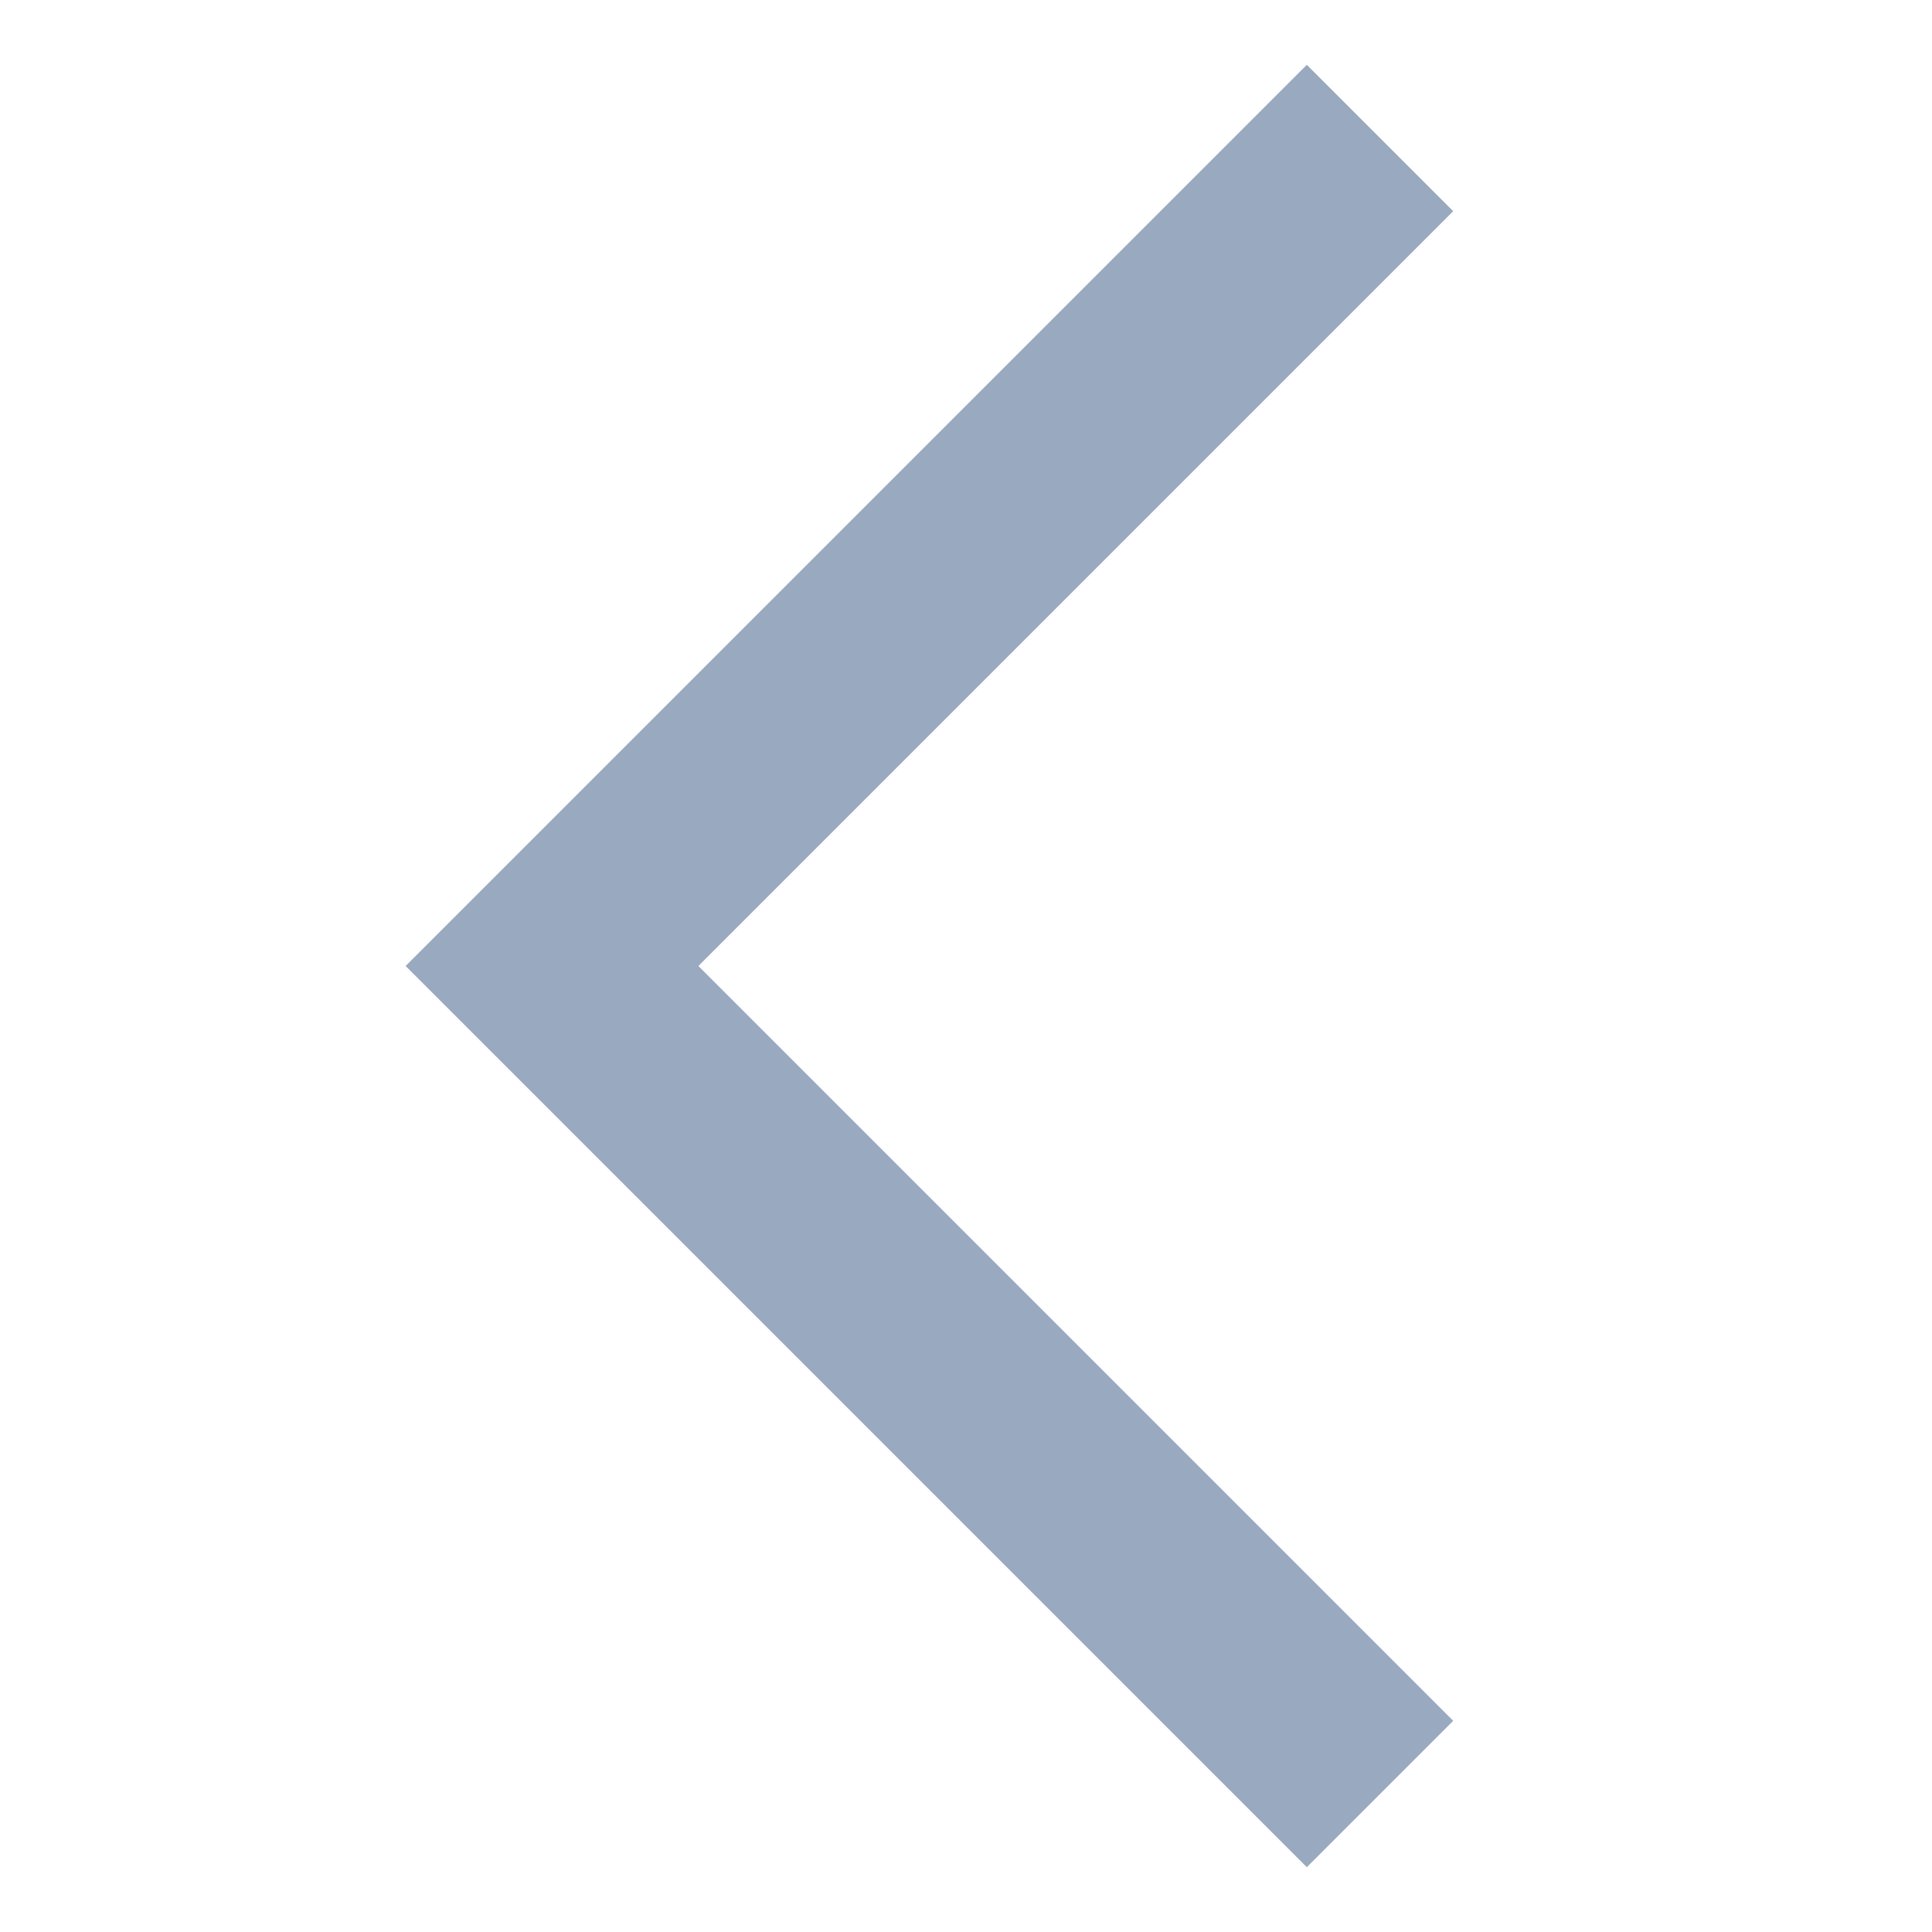 <?xml version="1.0" encoding="UTF-8"?>
<svg width="14px" height="14px" viewBox="0 0 14 14" version="1.1" xmlns="http://www.w3.org/2000/svg" xmlns:xlink="http://www.w3.org/1999/xlink">
    <!-- Generator: Sketch 49 (51002) - http://www.bohemiancoding.com/sketch -->
    <title>calendar_last</title>
    <desc>Created with Sketch.</desc>
    <defs></defs>
    <g id="组件" stroke="none" stroke-width="1" fill="none" fill-rule="evenodd">
        <g id="icon" transform="translate(-134, -444)" stroke="#99A9BF" stroke-width="1.5">
            <g id="12*12" transform="translate(60, 403)">
                <g id="取消" transform="translate(74, 9)">
                    <polyline id="calendar_last" points="10 45 4 39 4 39 10 33"></polyline>
                </g>
            </g>
        </g>
    </g>
</svg>